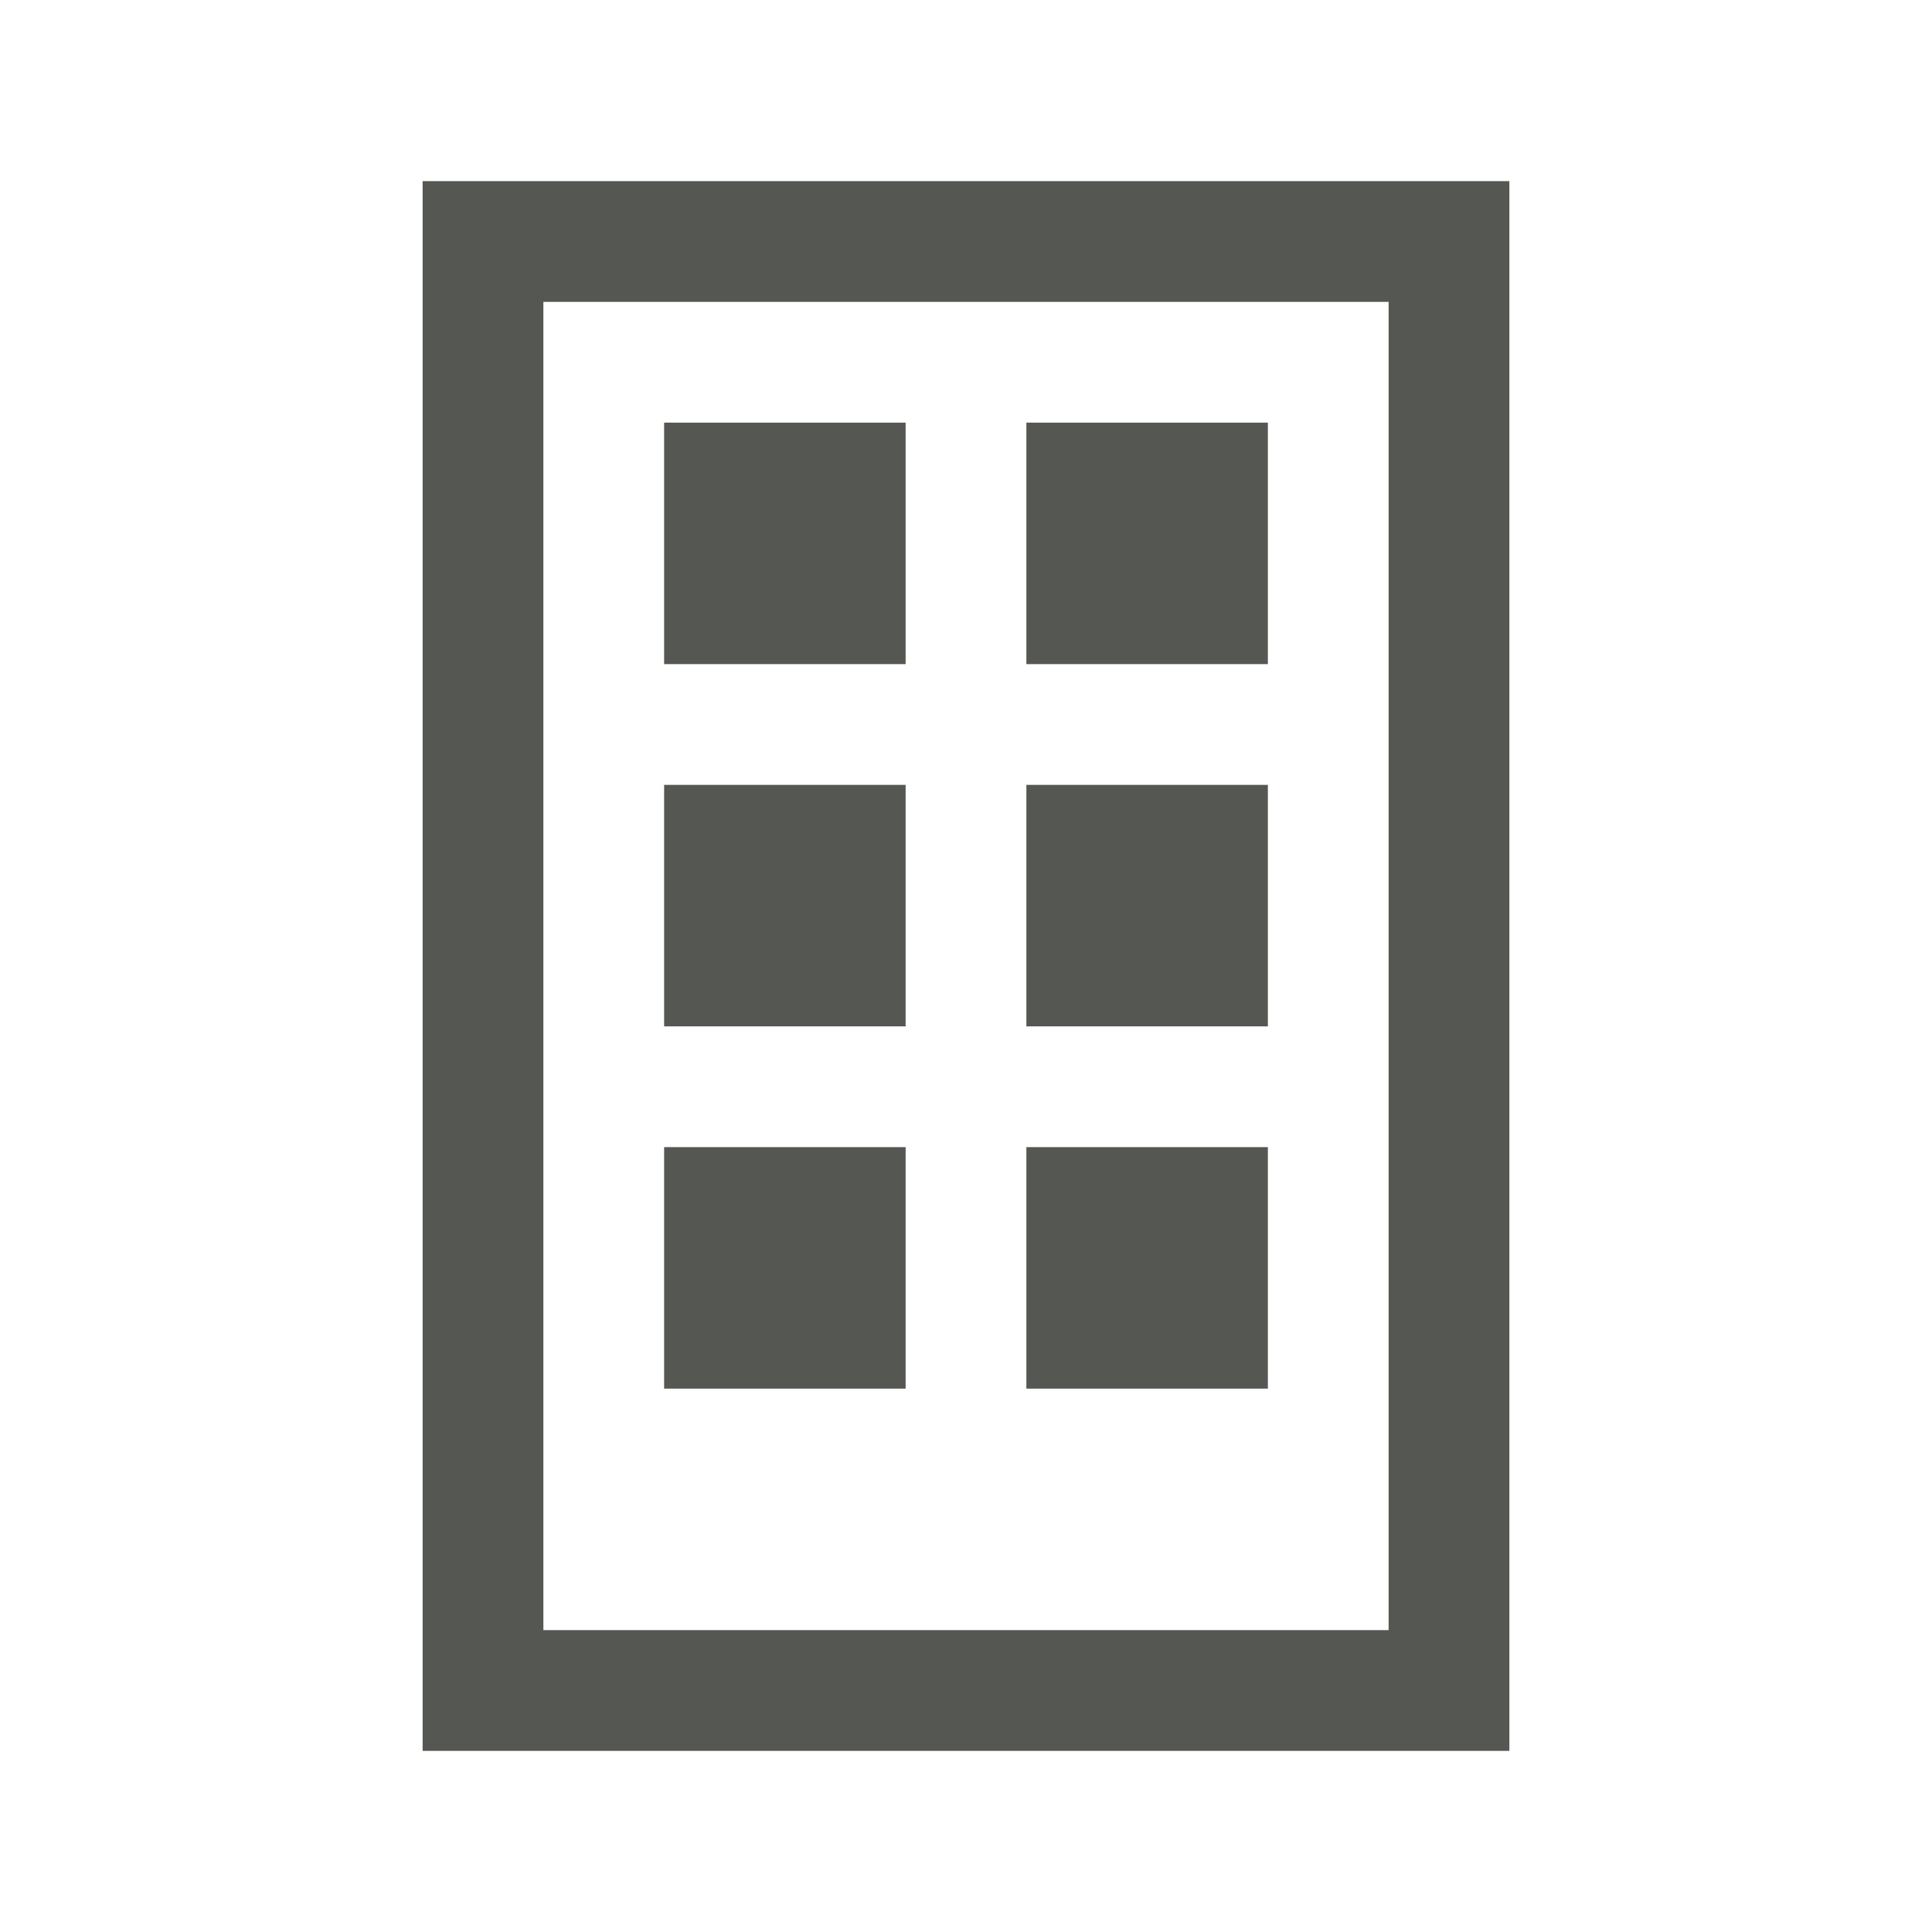<svg height="32" viewBox="0 0 32 32" width="32" xmlns="http://www.w3.org/2000/svg"><path d="m7 3v26h18v-26zm2 2h14v22h-14zm2 2v4h4v-4zm6 0v4h4v-4zm-6 6v4h4v-4zm6 0v4h4v-4zm-6 6v4h4v-4zm6 0v4h4v-4z" fill="#555753"/></svg>